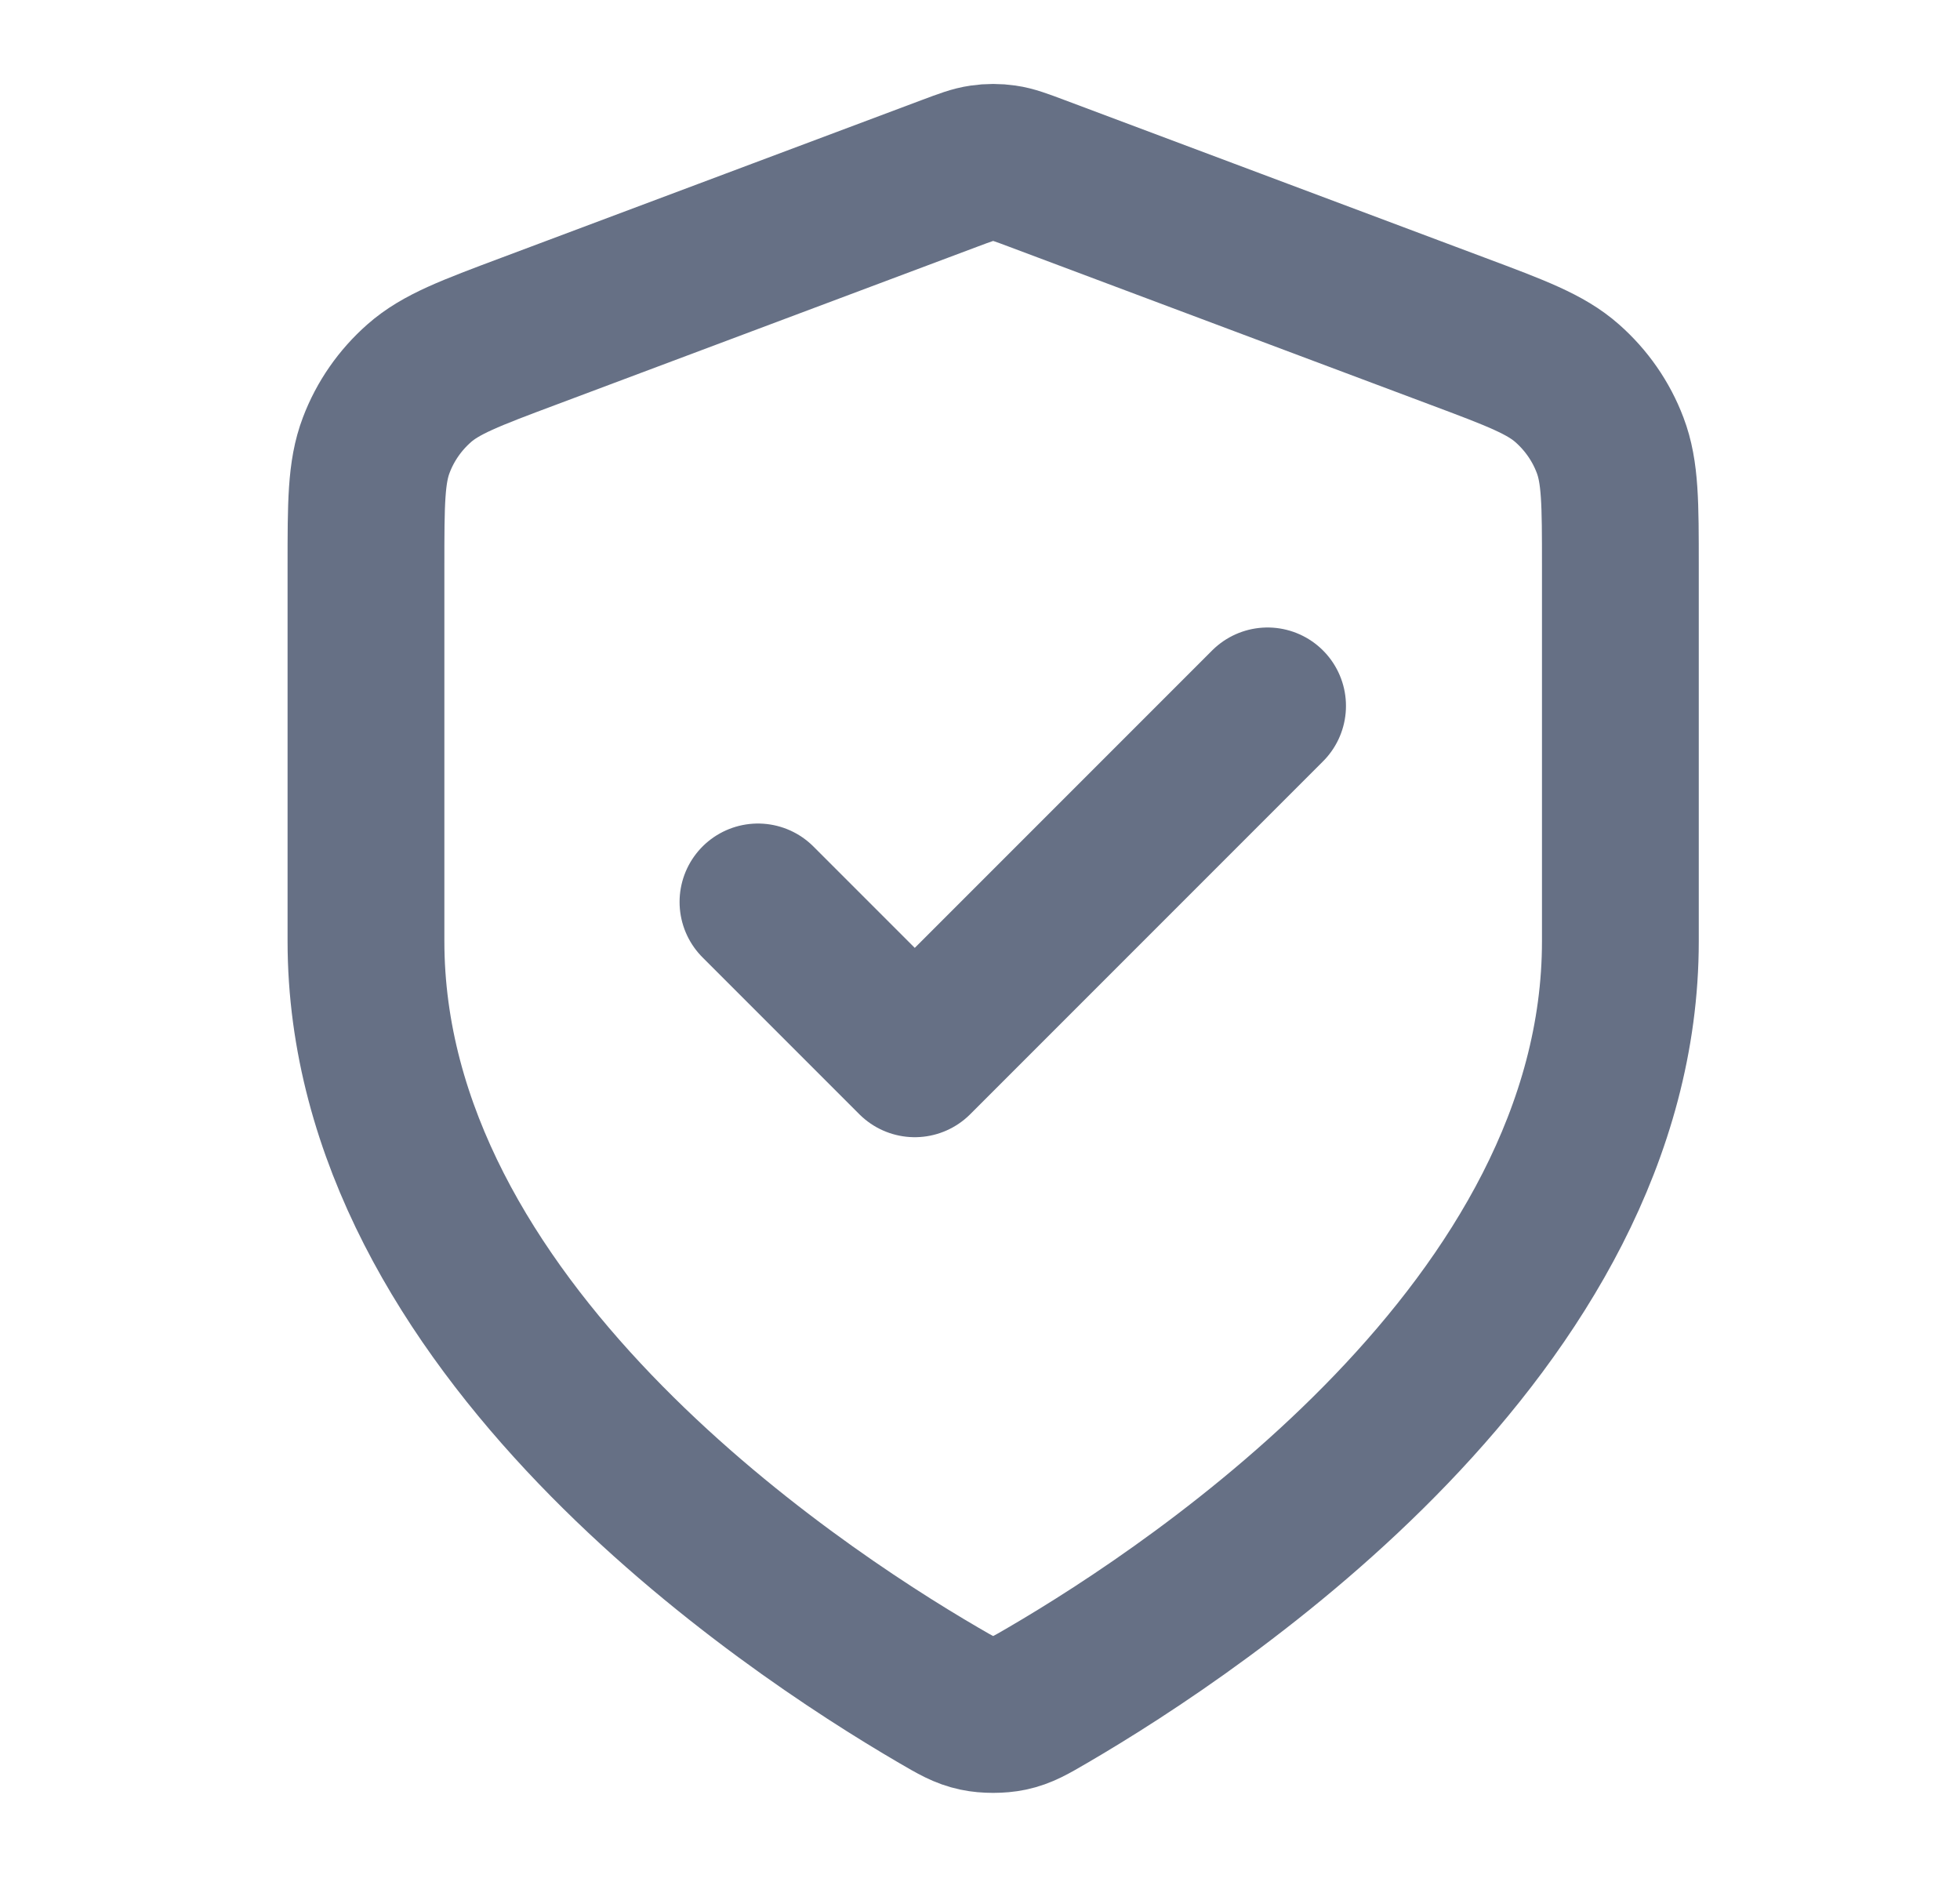 <svg width="25" height="24" viewBox="0 0 25 24" fill="none" xmlns="http://www.w3.org/2000/svg">
<g id="shield-tick">
<path id="Icon" d="M9.668 11.502L11.668 13.502L16.168 9.002M20.668 12.002C20.668 16.911 15.314 20.481 13.366 21.617C13.145 21.746 13.034 21.811 12.878 21.844C12.756 21.87 12.579 21.87 12.458 21.844C12.302 21.811 12.191 21.746 11.97 21.617C10.022 20.481 4.668 16.911 4.668 12.002V7.22C4.668 6.42 4.668 6.021 4.799 5.677C4.914 5.373 5.102 5.103 5.346 4.888C5.621 4.645 5.996 4.504 6.744 4.224L12.106 2.213C12.314 2.135 12.418 2.096 12.525 2.081C12.62 2.067 12.716 2.067 12.811 2.081C12.918 2.096 13.022 2.135 13.23 2.213L18.592 4.224C19.34 4.504 19.715 4.645 19.99 4.888C20.234 5.103 20.422 5.373 20.537 5.677C20.668 6.021 20.668 6.42 20.668 7.22V12.002Z" stroke="#667085" stroke-width="2" stroke-linecap="round" stroke-linejoin="round"/>
</g>
</svg>
